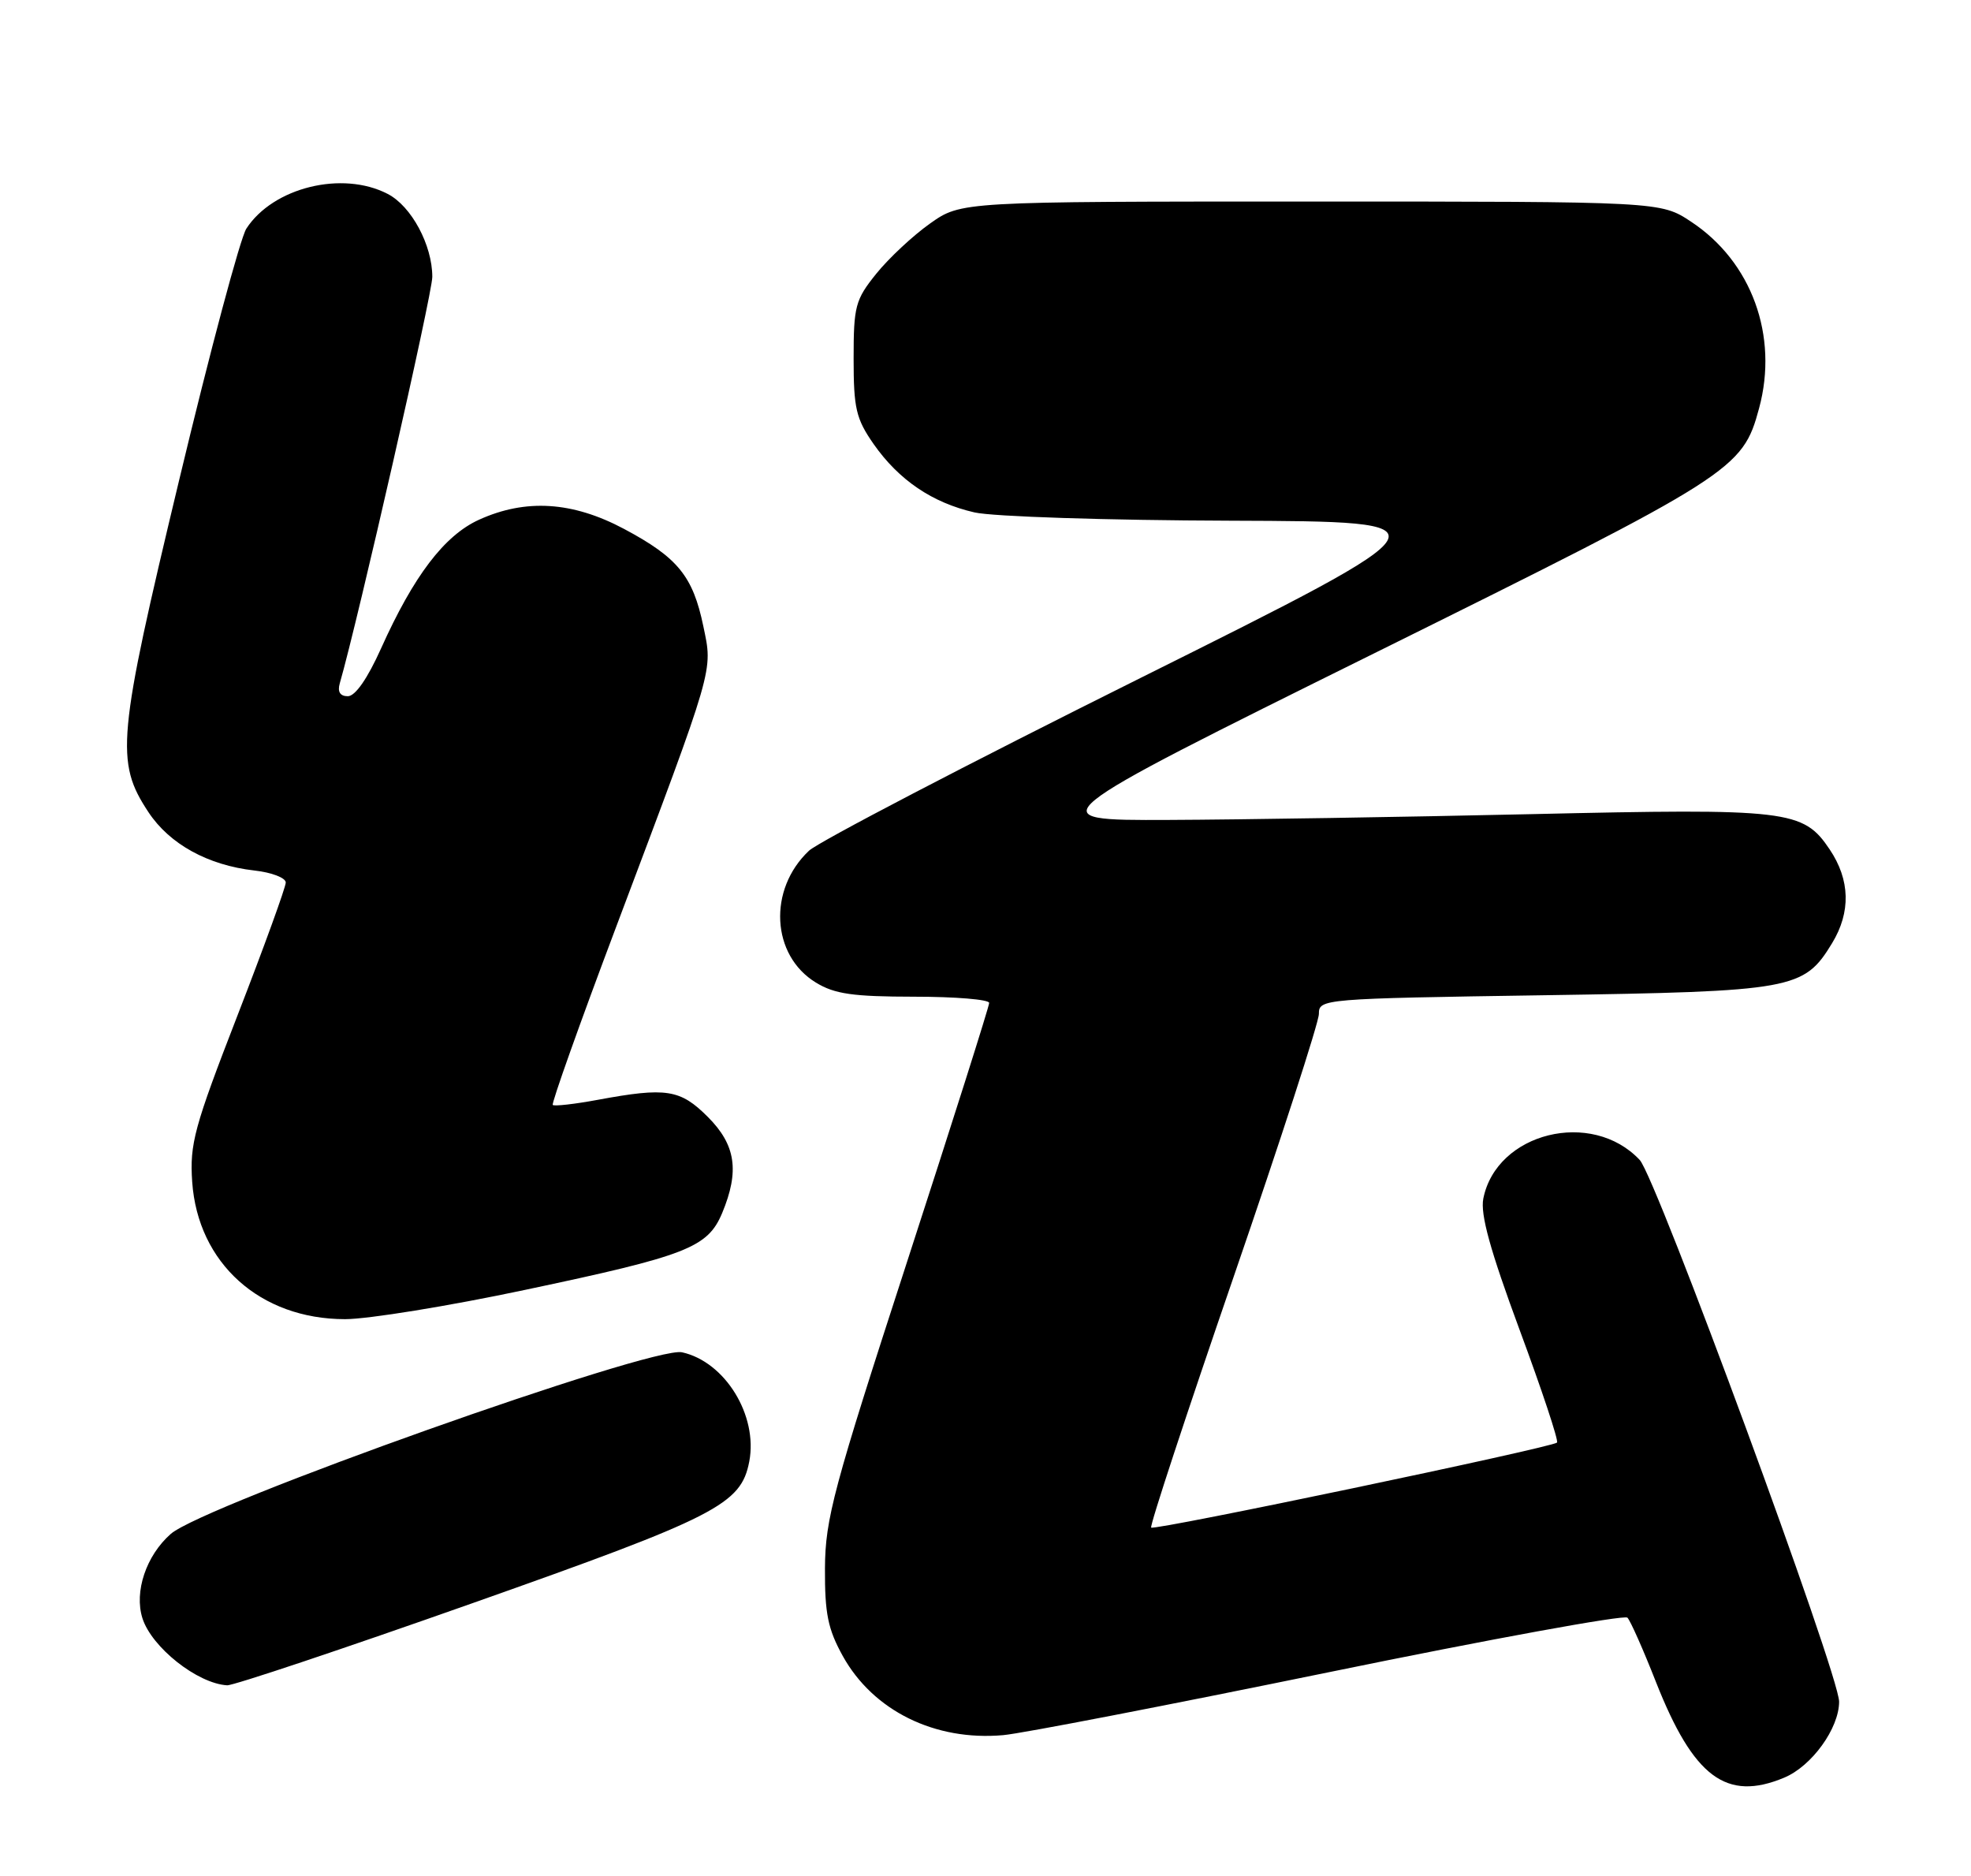 <?xml version="1.0" encoding="UTF-8" standalone="no"?>
<!DOCTYPE svg PUBLIC "-//W3C//DTD SVG 1.1//EN" "http://www.w3.org/Graphics/SVG/1.1/DTD/svg11.dtd" >
<svg xmlns="http://www.w3.org/2000/svg" xmlns:xlink="http://www.w3.org/1999/xlink" version="1.1" viewBox="0 0 269 256">
 <g >
 <path fill="currentColor"
d=" M 243.51 242.56 C 247.27 240.99 250.99 235.84 251.00 232.20 C 251.00 228.47 226.06 160.71 223.79 158.28 C 217.26 151.31 204.24 154.52 202.44 163.55 C 202.02 165.70 203.37 170.58 207.39 181.45 C 210.44 189.67 212.74 196.60 212.50 196.84 C 211.82 197.51 157.55 208.88 157.11 208.44 C 156.89 208.22 161.96 192.84 168.36 174.24 C 174.76 155.64 180.00 139.49 180.00 138.35 C 180.00 136.30 180.43 136.26 210.75 135.80 C 244.79 135.28 246.19 135.02 250.04 128.70 C 252.62 124.46 252.51 120.06 249.71 115.90 C 246.10 110.52 244.09 110.29 209.00 111.09 C 191.68 111.48 169.40 111.84 159.50 111.88 C 141.50 111.95 141.50 111.95 187.50 89.17 C 236.68 64.81 237.82 64.09 240.08 55.70 C 242.75 45.83 239.07 35.72 230.81 30.26 C 226.65 27.50 226.65 27.50 178.91 27.50 C 131.17 27.50 131.17 27.50 126.93 30.50 C 124.60 32.15 121.30 35.23 119.60 37.34 C 116.73 40.90 116.50 41.77 116.50 48.93 C 116.50 55.74 116.83 57.14 119.23 60.59 C 122.68 65.51 127.23 68.60 133.00 69.92 C 135.49 70.49 151.10 71.00 168.00 71.05 C 198.50 71.16 198.50 71.16 155.63 92.52 C 132.05 104.26 111.70 114.87 110.41 116.08 C 104.79 121.37 105.26 130.36 111.35 134.07 C 113.91 135.64 116.41 135.99 124.75 136.00 C 130.39 136.00 135.00 136.38 135.00 136.85 C 135.00 137.32 129.97 153.18 123.82 172.10 C 113.72 203.16 112.63 207.23 112.59 214.00 C 112.56 220.17 112.99 222.29 115.02 225.96 C 119.17 233.44 127.60 237.59 136.92 236.76 C 139.44 236.54 159.47 232.66 181.43 228.16 C 203.39 223.65 221.70 220.31 222.11 220.73 C 222.52 221.15 224.27 225.10 226.00 229.50 C 231.13 242.51 235.62 245.86 243.51 242.56 Z  M 64.41 218.78 C 97.84 206.97 101.14 205.28 102.26 199.42 C 103.46 193.13 98.95 185.81 93.08 184.52 C 89.01 183.62 27.79 205.37 23.31 209.30 C 19.95 212.25 18.29 217.19 19.44 220.81 C 20.70 224.78 26.94 229.72 31.00 229.96 C 31.82 230.01 46.86 224.98 64.41 218.78 Z  M 71.63 176.01 C 93.76 171.34 96.58 170.24 98.56 165.52 C 100.95 159.78 100.42 156.22 96.60 152.40 C 92.83 148.63 90.94 148.34 81.59 150.07 C 78.41 150.66 75.64 150.97 75.44 150.77 C 75.24 150.57 79.13 139.63 84.10 126.45 C 97.63 90.52 97.29 91.70 95.99 85.45 C 94.57 78.62 92.51 76.08 85.17 72.17 C 78.14 68.43 71.75 68.02 65.37 70.92 C 60.64 73.07 56.46 78.57 52.01 88.47 C 50.16 92.59 48.49 95.00 47.47 95.00 C 46.42 95.00 46.04 94.40 46.37 93.25 C 48.86 84.63 59.00 40.09 59.00 37.78 C 59.00 33.44 56.15 28.13 52.91 26.46 C 46.72 23.25 37.27 25.57 33.62 31.20 C 32.80 32.47 28.67 47.89 24.46 65.47 C 16.00 100.71 15.71 103.94 20.26 110.82 C 23.15 115.19 28.38 118.06 34.71 118.78 C 37.07 119.04 39.00 119.78 39.00 120.42 C 39.00 121.05 36.04 129.21 32.42 138.54 C 26.49 153.82 25.88 156.07 26.23 161.26 C 27.00 172.36 35.50 180.00 47.10 180.00 C 50.21 180.00 61.26 178.21 71.63 176.01 Z "/>
</g>
</svg>